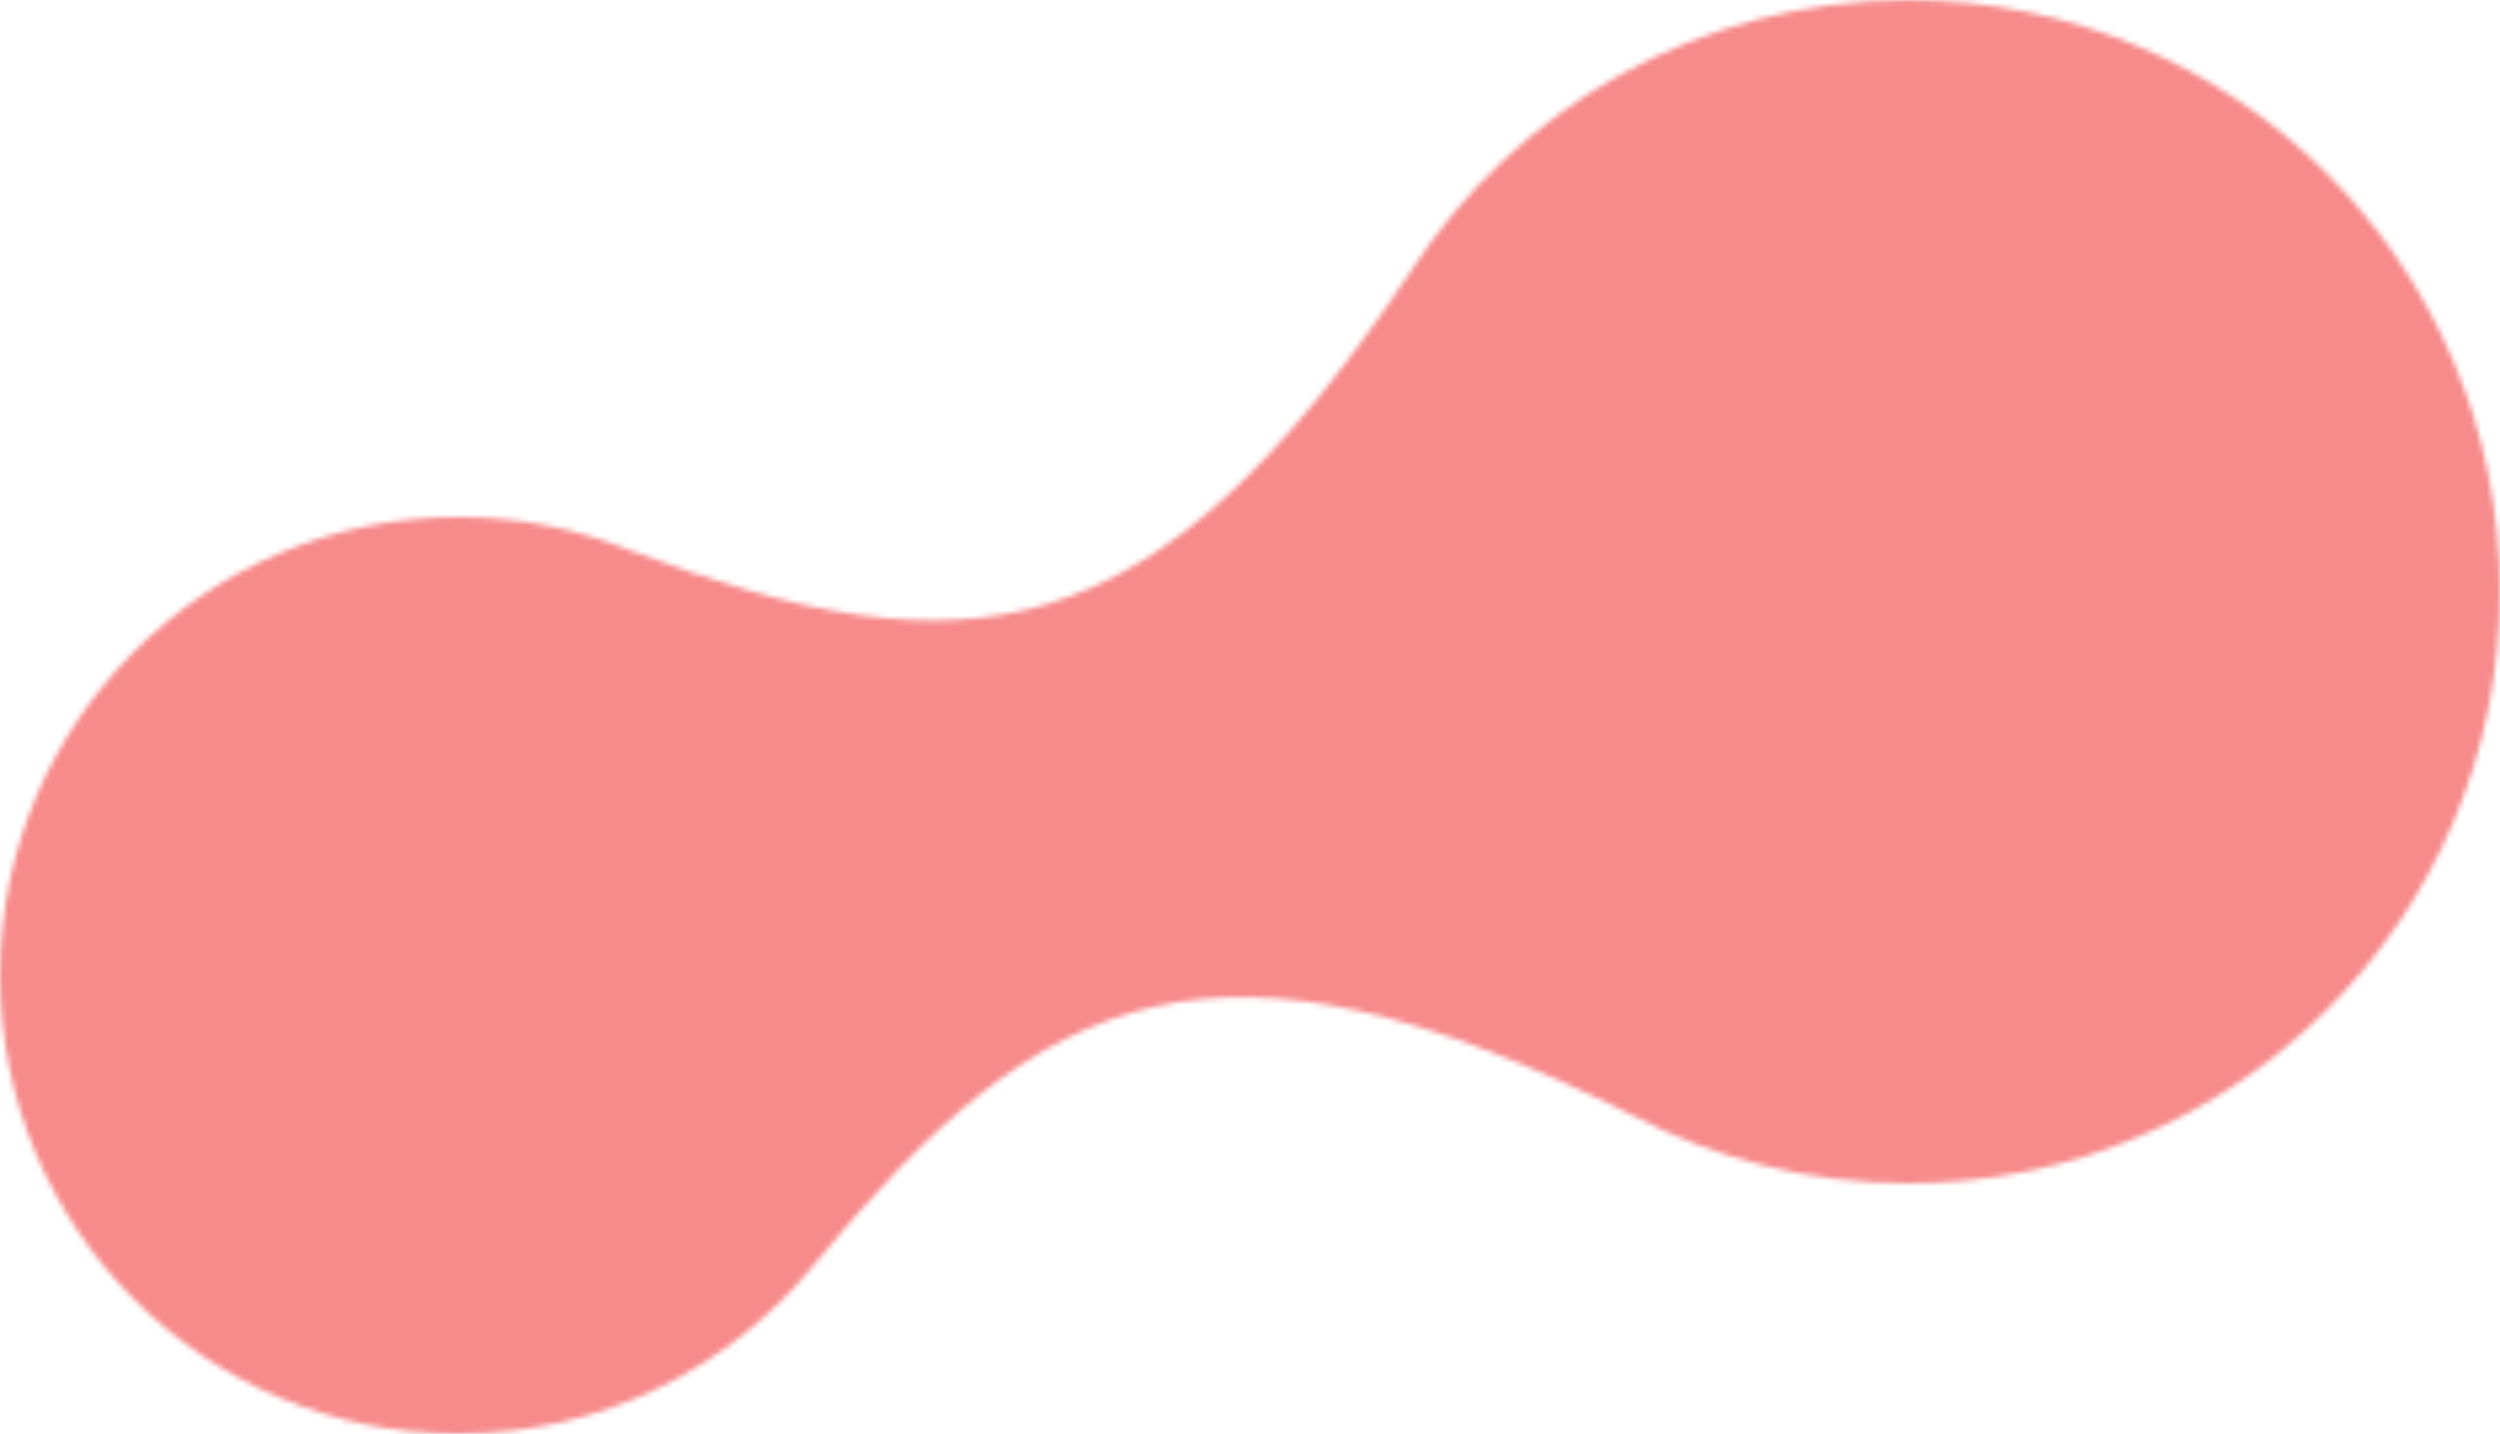 <svg width="469" height="269" viewBox="0 0 469 269" fill="none" xmlns="http://www.w3.org/2000/svg">
<mask id="mask0" mask-type="alpha" maskUnits="userSpaceOnUse" x="0" y="0" width="469" height="269">
<path fill-rule="evenodd" clip-rule="evenodd" d="M469 111C469 172.304 419.304 222 358 222C339.298 222 321.675 217.375 306.215 209.205C228.314 170.343 196.091 184.582 152.886 237.062C137.12 256.544 113.015 269 86 269C38.504 269 0 230.496 0 183C0 135.504 38.504 97 86 97C97.486 97 108.446 99.252 118.463 103.338C181.398 127.156 216.334 123.164 264.659 50.905C284.419 20.277 318.841 0 358 0C419.304 0 469 49.696 469 111Z" fill="#C4C4C4"/>
</mask>
<g mask="url(#mask0)">
<rect x="-32" y="-30" width="502" height="329" fill="#F78A8A"/>
</g>
</svg>
